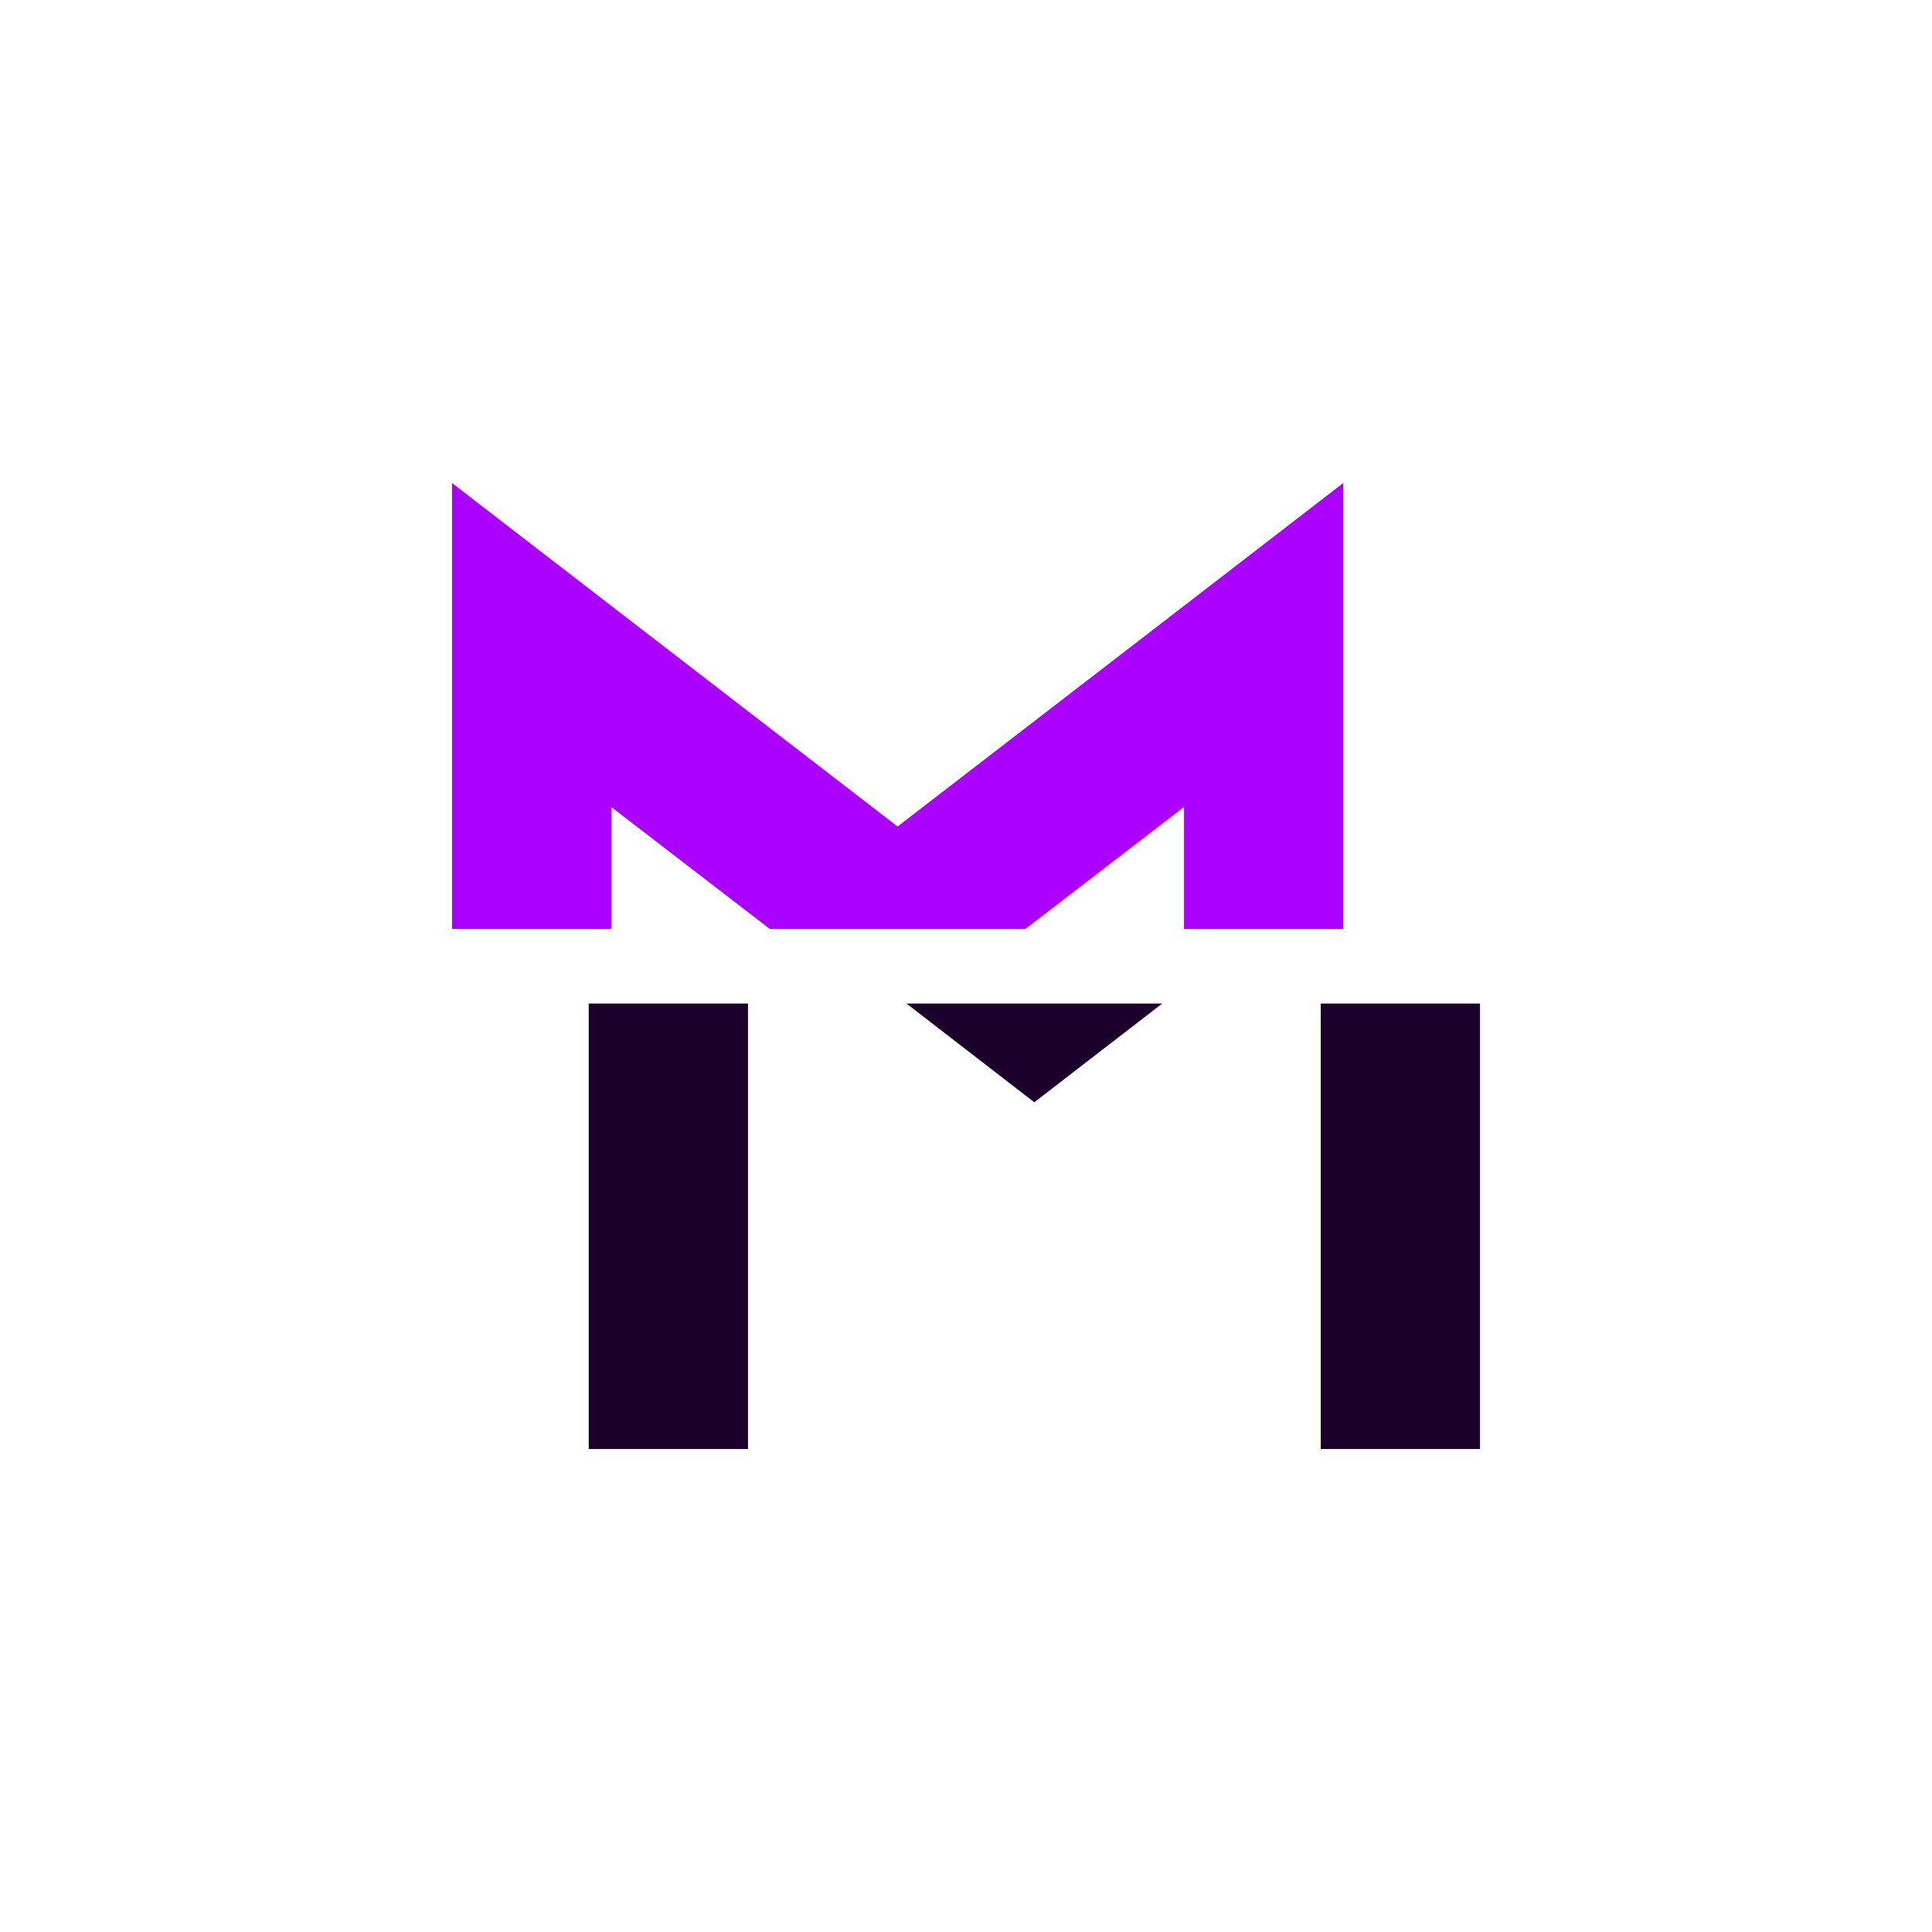 <?xml version="1.0" encoding="UTF-8"?>
<svg id="Layer_1" xmlns="http://www.w3.org/2000/svg" viewBox="0 0 1080 1080">
  <path d="M738.31,560.99v249.01h89.03v-249.01h-89.03ZM578.19,616.17l71.51-55.18h-142.96l71.44,55.18ZM329.11,810h89.03v-249.01h-89.03v249.01Z" style="fill: #1b002b;"/>
  <polygon points="750.89 270 750.89 519.29 661.87 519.29 661.87 451.11 574.58 518.25 573.25 519.29 430.3 519.29 428.98 518.25 341.69 451.11 341.69 519.29 252.66 519.29 252.66 270 341.69 338.66 501.74 462.02 661.87 338.66 750.89 270" style="fill: #ab00ff;"/>
</svg>
